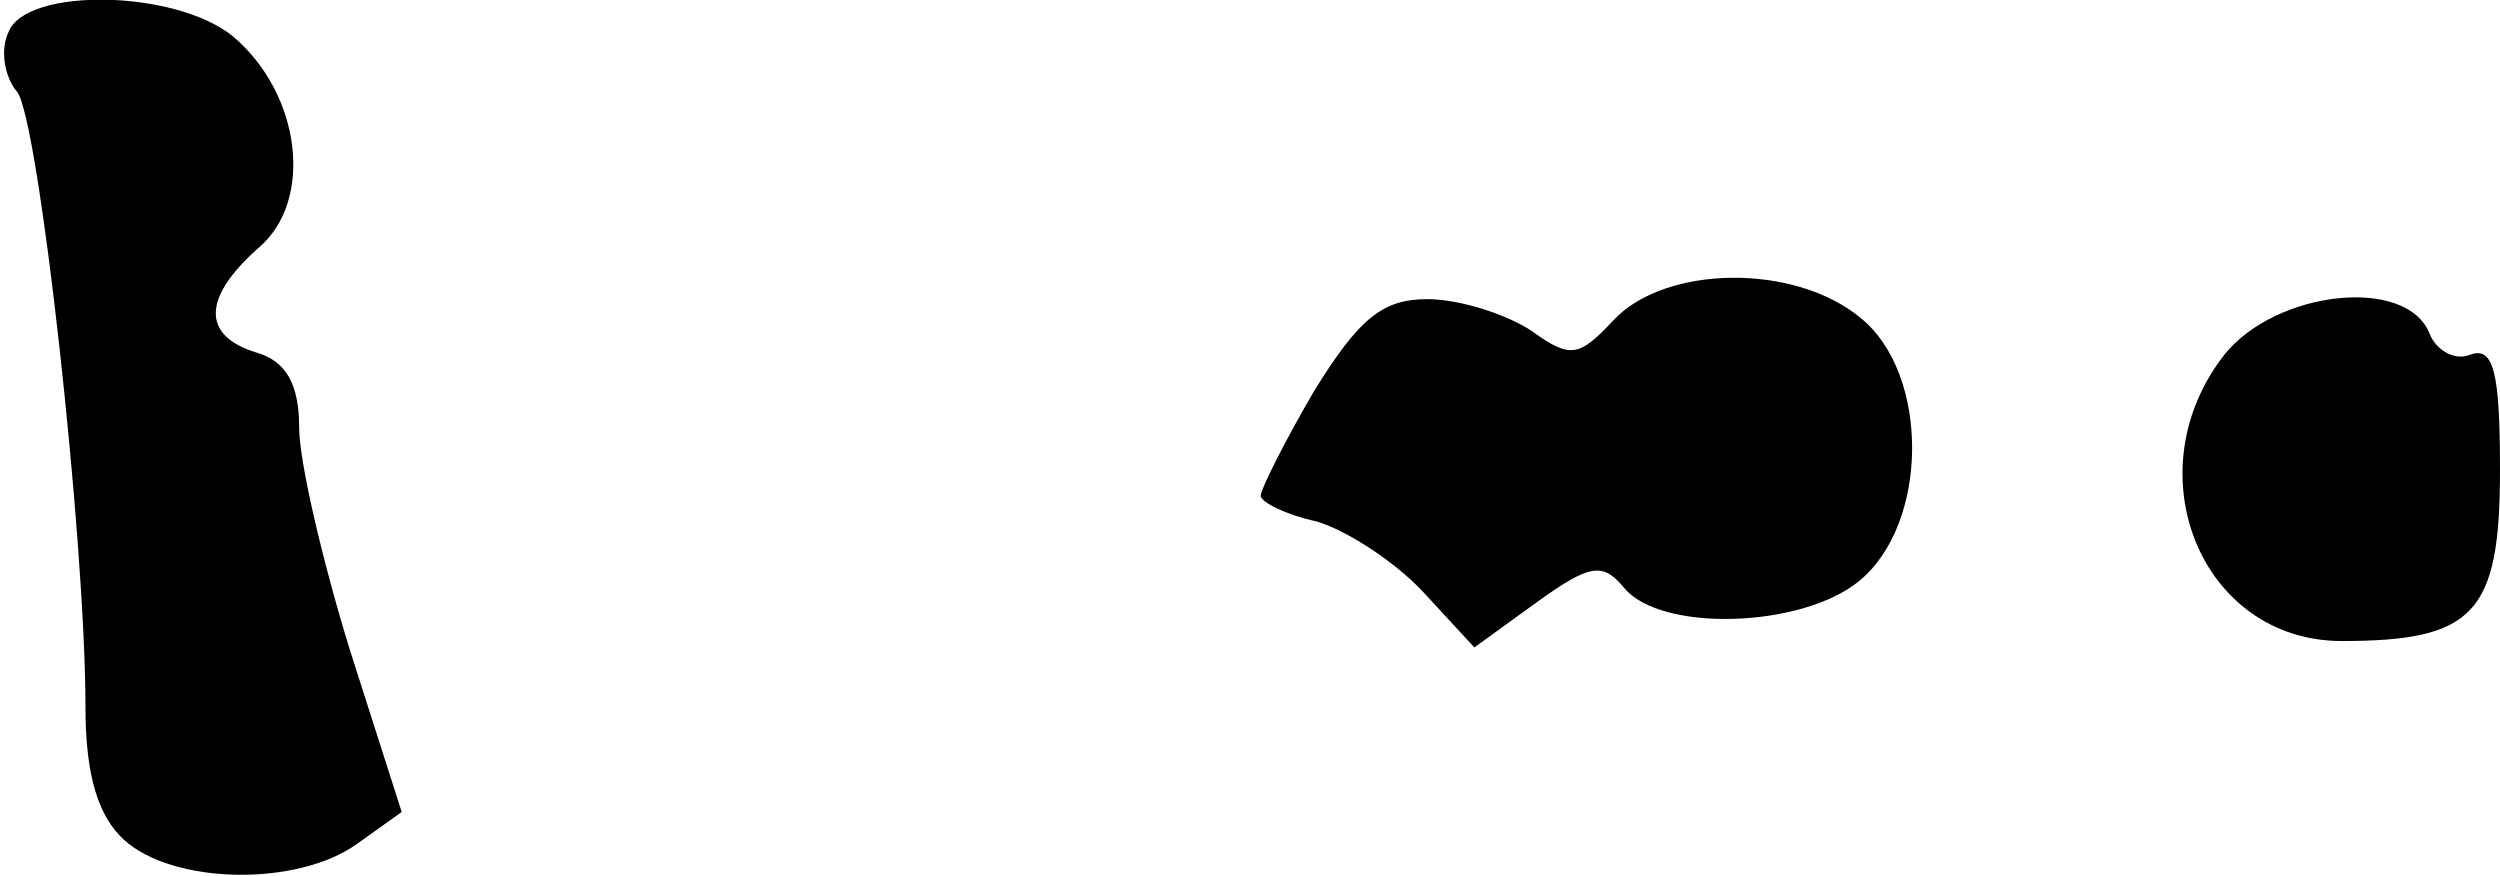 <?xml version="1.0" standalone="no"?>
<!DOCTYPE svg PUBLIC "-//W3C//DTD SVG 20010904//EN"
 "http://www.w3.org/TR/2001/REC-SVG-20010904/DTD/svg10.dtd">
<svg version="1.0" xmlns="http://www.w3.org/2000/svg"
 width="117pt" height="41pt" viewBox="0 0 117 41"
 preserveAspectRatio="xMidYMid meet">
<g transform="translate(0,41) scale(0.1,-0.1)"
fill="#000000" stroke="none">
<path fill="#000000" stroke="none" d="M4 395 c-4 -8 -2 -21 4 -28 10 -12 32
-209 32 -288 0 -32 6 -51 18 -62 23 -21 81 -22 109 -2 l21 15 -24 75 c-13 42
-24 89 -24 105 0 20 -6 31 -20 35 -26 8 -25 26 1 49 26 22 20 72 -12 99 -27
22 -97 23 -105 2z"/>
<path fill="#000000" stroke="none" d="M755 260 c-16 -17 -20 -18 -38 -5 -12
8 -34 15 -49 15 -21 0 -32 -9 -53 -43 -14 -24 -25 -46 -25 -49 0 -3 12 -9 26
-12 14 -4 37 -19 50 -33 l24 -26 29 21 c25 18 31 19 41 7 17 -21 83 -19 110 3
33 27 33 97 1 123 -31 26 -92 25 -116 -1z"/>
<path fill="#000000" stroke="none" d="M1041 244 c-43 -55 -11 -134 55 -134
62 0 74 13 74 80 0 46 -3 58 -14 54 -7 -3 -16 2 -19 10 -11 27 -72 20 -96 -10z"/>
</g>
</svg>
